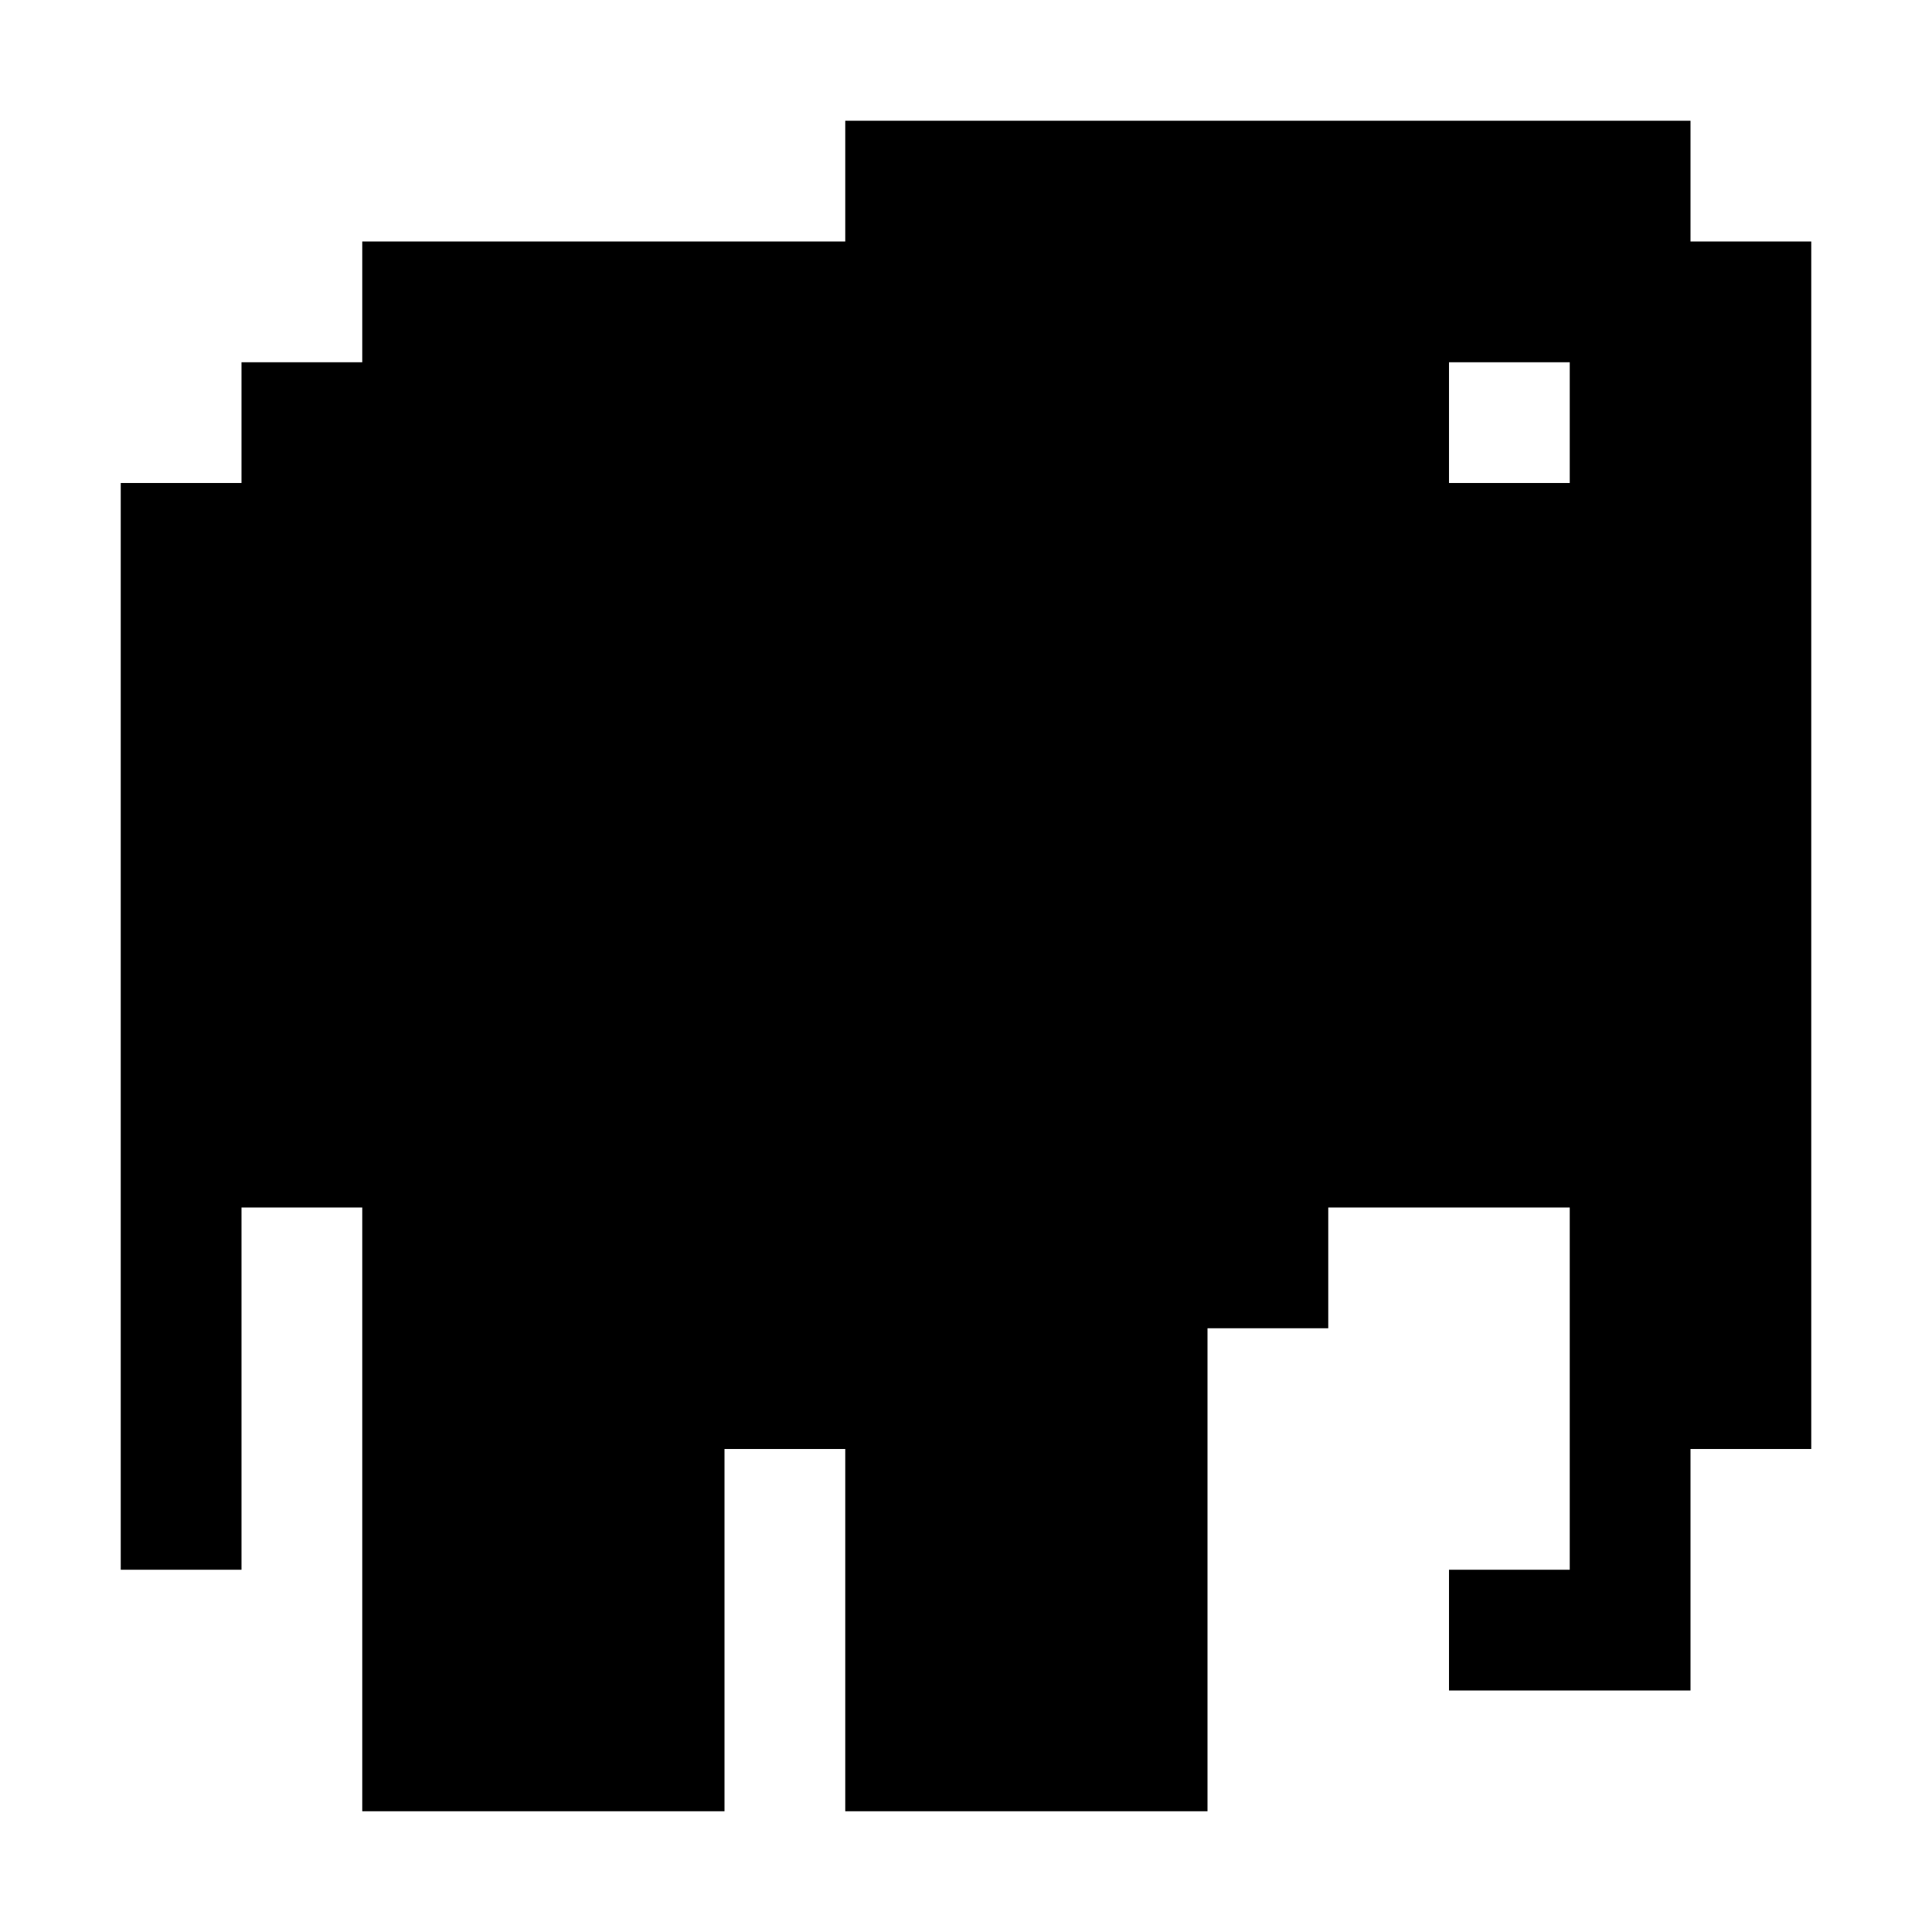 <?xml version="1.0" standalone="no"?>
<!DOCTYPE svg PUBLIC "-//W3C//DTD SVG 20010904//EN"
 "http://www.w3.org/TR/2001/REC-SVG-20010904/DTD/svg10.dtd">
<svg version="1.0" xmlns="http://www.w3.org/2000/svg"
 width="256pt" height="256pt" viewBox="0 0 256 256"
 preserveAspectRatio="xMidYMid meet">

<g transform="translate(0,256) scale(0.1,-0.1)"
fill="#000000" stroke="none">
<path d="M1120 2320 l0 -80 -320 0 -320 0 0 -80 0 -80 -80 0 -80 0 0 -80 0
-80 -80 0 -80 0 0 -720 0 -720 80 0 80 0 0 240 0 240 80 0 80 0 0 -400 0 -400
240 0 240 0 0 240 0 240 80 0 80 0 0 -240 0 -240 240 0 240 0 0 320 0 320 80
0 80 0 0 80 0 80 160 0 160 0 0 -240 0 -240 -80 0 -80 0 0 -80 0 -80 160 0
160 0 0 160 0 160 80 0 80 0 0 800 0 800 -80 0 -80 0 0 80 0 80 -560 0 -560 0
0 -80z m960 -320 l0 -80 -80 0 -80 0 0 80 0 80 80 0 80 0 0 -80z"/>
</g>
</svg>
